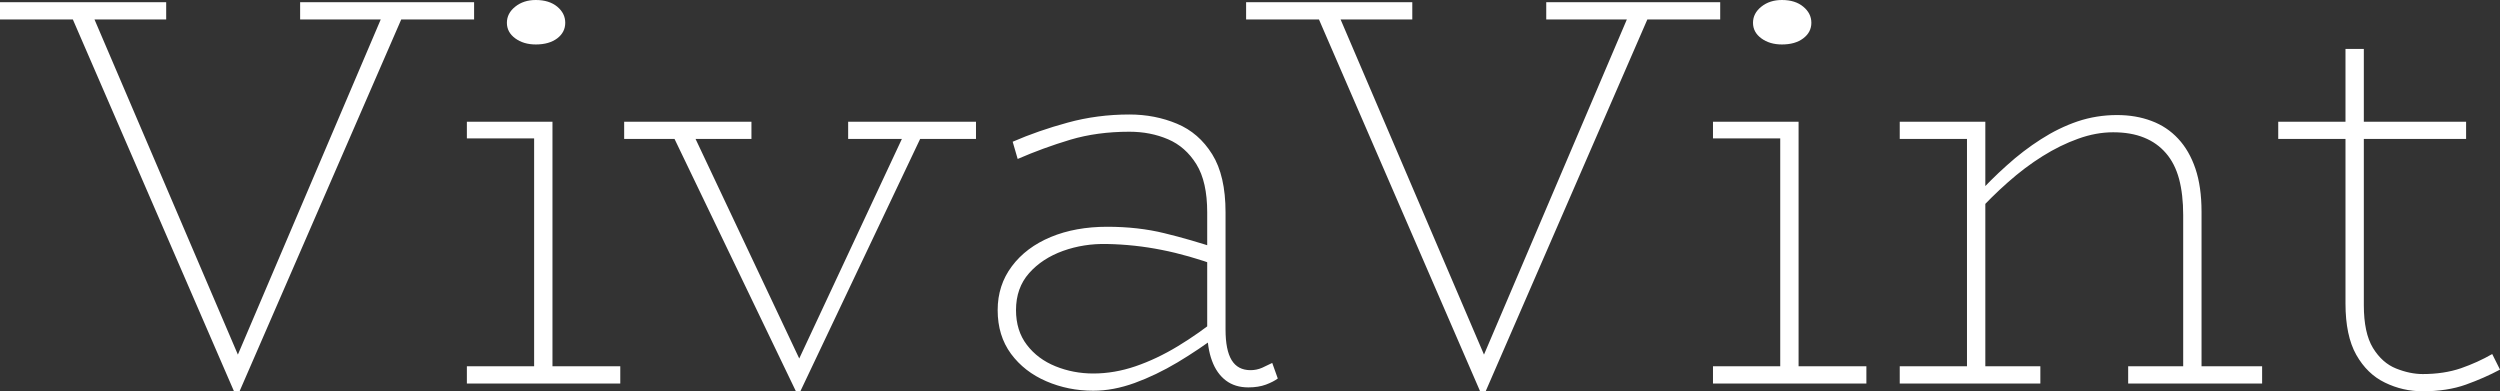 <svg xmlns="http://www.w3.org/2000/svg" viewBox="0 21.85 224.9 35.2" data-asc="1.127"><rect x="0" y="21.85" width="224.9" height="35.2" fill="#333333" stroke="none"/><g fill="#ffffff"><g fill="#ffffff" transform="translate(0, 0)"><path d="M14.95 22.05L14.95 23.60L0 23.60L0 22.05L14.95 22.05M42.65 22.05L42.65 23.60L27 23.60L27 22.05L42.65 22.05M21.05 57.05L6.25 22.90L8.20 22.90L21.40 53.75L34.55 22.90L36.40 22.90L21.55 57.05L21.05 57.05ZM48.05 56.35L48.05 32.80L49.70 32.80L49.70 56.35L48.05 56.35M42.00 56.35L42.00 54.80L55.80 54.80L55.80 56.35L42.00 56.35M42.00 34.30L42.00 32.80L49.70 32.80L49.70 34.30L42.00 34.30M48.20 25.85Q47.10 25.85 46.35 25.30Q45.60 24.75 45.60 23.90Q45.60 23.05 46.35 22.45Q47.10 21.85 48.20 21.85Q49.40 21.85 50.13 22.45Q50.85 23.05 50.85 23.90Q50.85 24.75 50.13 25.30Q49.40 25.85 48.20 25.85ZM71.60 57.05L60.20 33.35L62.10 33.35L71.90 54.10L81.60 33.35L83.25 33.35L72 57.05L71.60 57.05M56.15 34.35L56.15 32.80L67.60 32.80L67.60 34.35L61.85 34.35L61.20 34.35L56.15 34.35M76.30 34.35L76.30 32.80L87.80 32.80L87.80 34.35L82.30 34.35L81.65 34.35L76.30 34.35ZM112.30 56.70Q111.10 56.70 110.28 56.08Q109.45 55.45 109.03 54.30Q108.60 53.15 108.60 51.50L108.60 40.95Q108.60 38.20 107.63 36.63Q106.65 35.05 105.08 34.38Q103.50 33.70 101.60 33.70Q98.70 33.70 96.28 34.42Q93.85 35.15 91.55 36.15L91.10 34.60Q93.40 33.60 96.05 32.88Q98.70 32.15 101.60 32.15Q103.90 32.15 105.88 32.98Q107.85 33.80 109.05 35.73Q110.25 37.65 110.25 40.95L110.25 51.50Q110.25 53.35 110.80 54.25Q111.35 55.15 112.50 55.15Q113.05 55.15 113.55 54.93Q114.05 54.70 114.45 54.50L114.95 55.90Q114.55 56.20 113.88 56.45Q113.20 56.70 112.30 56.70M98.35 57Q96.10 57 94.13 56.15Q92.15 55.30 90.95 53.68Q89.75 52.05 89.75 49.75Q89.75 47.50 91.03 45.80Q92.30 44.10 94.53 43.17Q96.75 42.25 99.60 42.25Q102.40 42.25 104.75 42.83Q107.10 43.40 109.65 44.25L109.65 45.80Q106.90 44.80 104.50 44.33Q102.10 43.85 99.60 43.80Q97.50 43.75 95.63 44.42Q93.75 45.10 92.58 46.42Q91.40 47.75 91.40 49.75Q91.40 51.60 92.38 52.88Q93.35 54.15 94.95 54.80Q96.55 55.45 98.35 55.45Q100.25 55.45 102.15 54.80Q104.05 54.15 105.95 53Q107.85 51.85 109.65 50.40L109.65 51.95Q107.85 53.30 105.93 54.45Q104.00 55.60 102.08 56.30Q100.15 57 98.35 57ZM127.05 22.05L127.05 23.60L112.10 23.60L112.10 22.05L127.05 22.05M154.75 22.05L154.75 23.60L139.10 23.60L139.10 22.05L154.75 22.05M133.15 57.05L118.35 22.90L120.30 22.90L133.50 53.75L146.65 22.90L148.50 22.90L133.65 57.05L133.15 57.05ZM160.15 56.35L160.15 32.80L161.80 32.80L161.80 56.35L160.15 56.35M154.10 56.35L154.10 54.80L167.90 54.80L167.90 56.35L154.10 56.35M154.10 34.30L154.10 32.80L161.80 32.80L161.80 34.30L154.10 34.30M160.30 25.85Q159.20 25.85 158.45 25.30Q157.70 24.75 157.70 23.90Q157.70 23.05 158.45 22.45Q159.20 21.85 160.30 21.85Q161.50 21.85 162.22 22.45Q162.95 23.05 162.95 23.90Q162.95 24.75 162.22 25.30Q161.50 25.85 160.30 25.85ZM196.40 56.35L196.40 41.20Q196.40 39.35 196.03 37.95Q195.65 36.55 194.85 35.63Q194.05 34.70 192.88 34.23Q191.70 33.75 190.10 33.75Q188.55 33.75 186.95 34.33Q185.35 34.90 183.75 35.90Q182.15 36.90 180.63 38.25Q179.10 39.60 177.70 41.15L177.70 39.55Q179.05 38.05 180.53 36.73Q182 35.40 183.60 34.38Q185.20 33.35 186.90 32.77Q188.60 32.20 190.45 32.20Q192.15 32.20 193.55 32.73Q194.95 33.25 195.95 34.33Q196.95 35.40 197.50 37.02Q198.05 38.65 198.05 40.90L198.05 56.35L196.40 56.35M170.90 56.35L170.90 54.80L183.55 54.80L183.55 56.35L170.90 56.35M176.95 56.35L176.95 32.80L178.60 32.80L178.60 56.35L176.95 56.35M170.90 34.35L170.90 32.80L178.60 32.80L178.60 34.35L170.90 34.35M191.45 56.35L191.45 54.80L203.50 54.80L203.50 56.35L191.45 56.35ZM217.95 57.05Q216.15 57.05 214.55 56.27Q212.95 55.50 211.97 53.77Q211 52.05 211 49.15L211 26.25L212.65 26.25L212.65 49.30Q212.65 51.80 213.47 53.15Q214.30 54.50 215.55 55Q216.80 55.50 217.95 55.50Q219.85 55.50 221.38 54.98Q222.90 54.45 224.20 53.70L224.90 55.10Q223.50 55.85 221.83 56.45Q220.15 57.05 217.95 57.05M204.95 34.35L204.95 32.80L221.85 32.80L221.85 34.35L204.95 34.35Z" stroke-width="16"/></g></g></svg>
